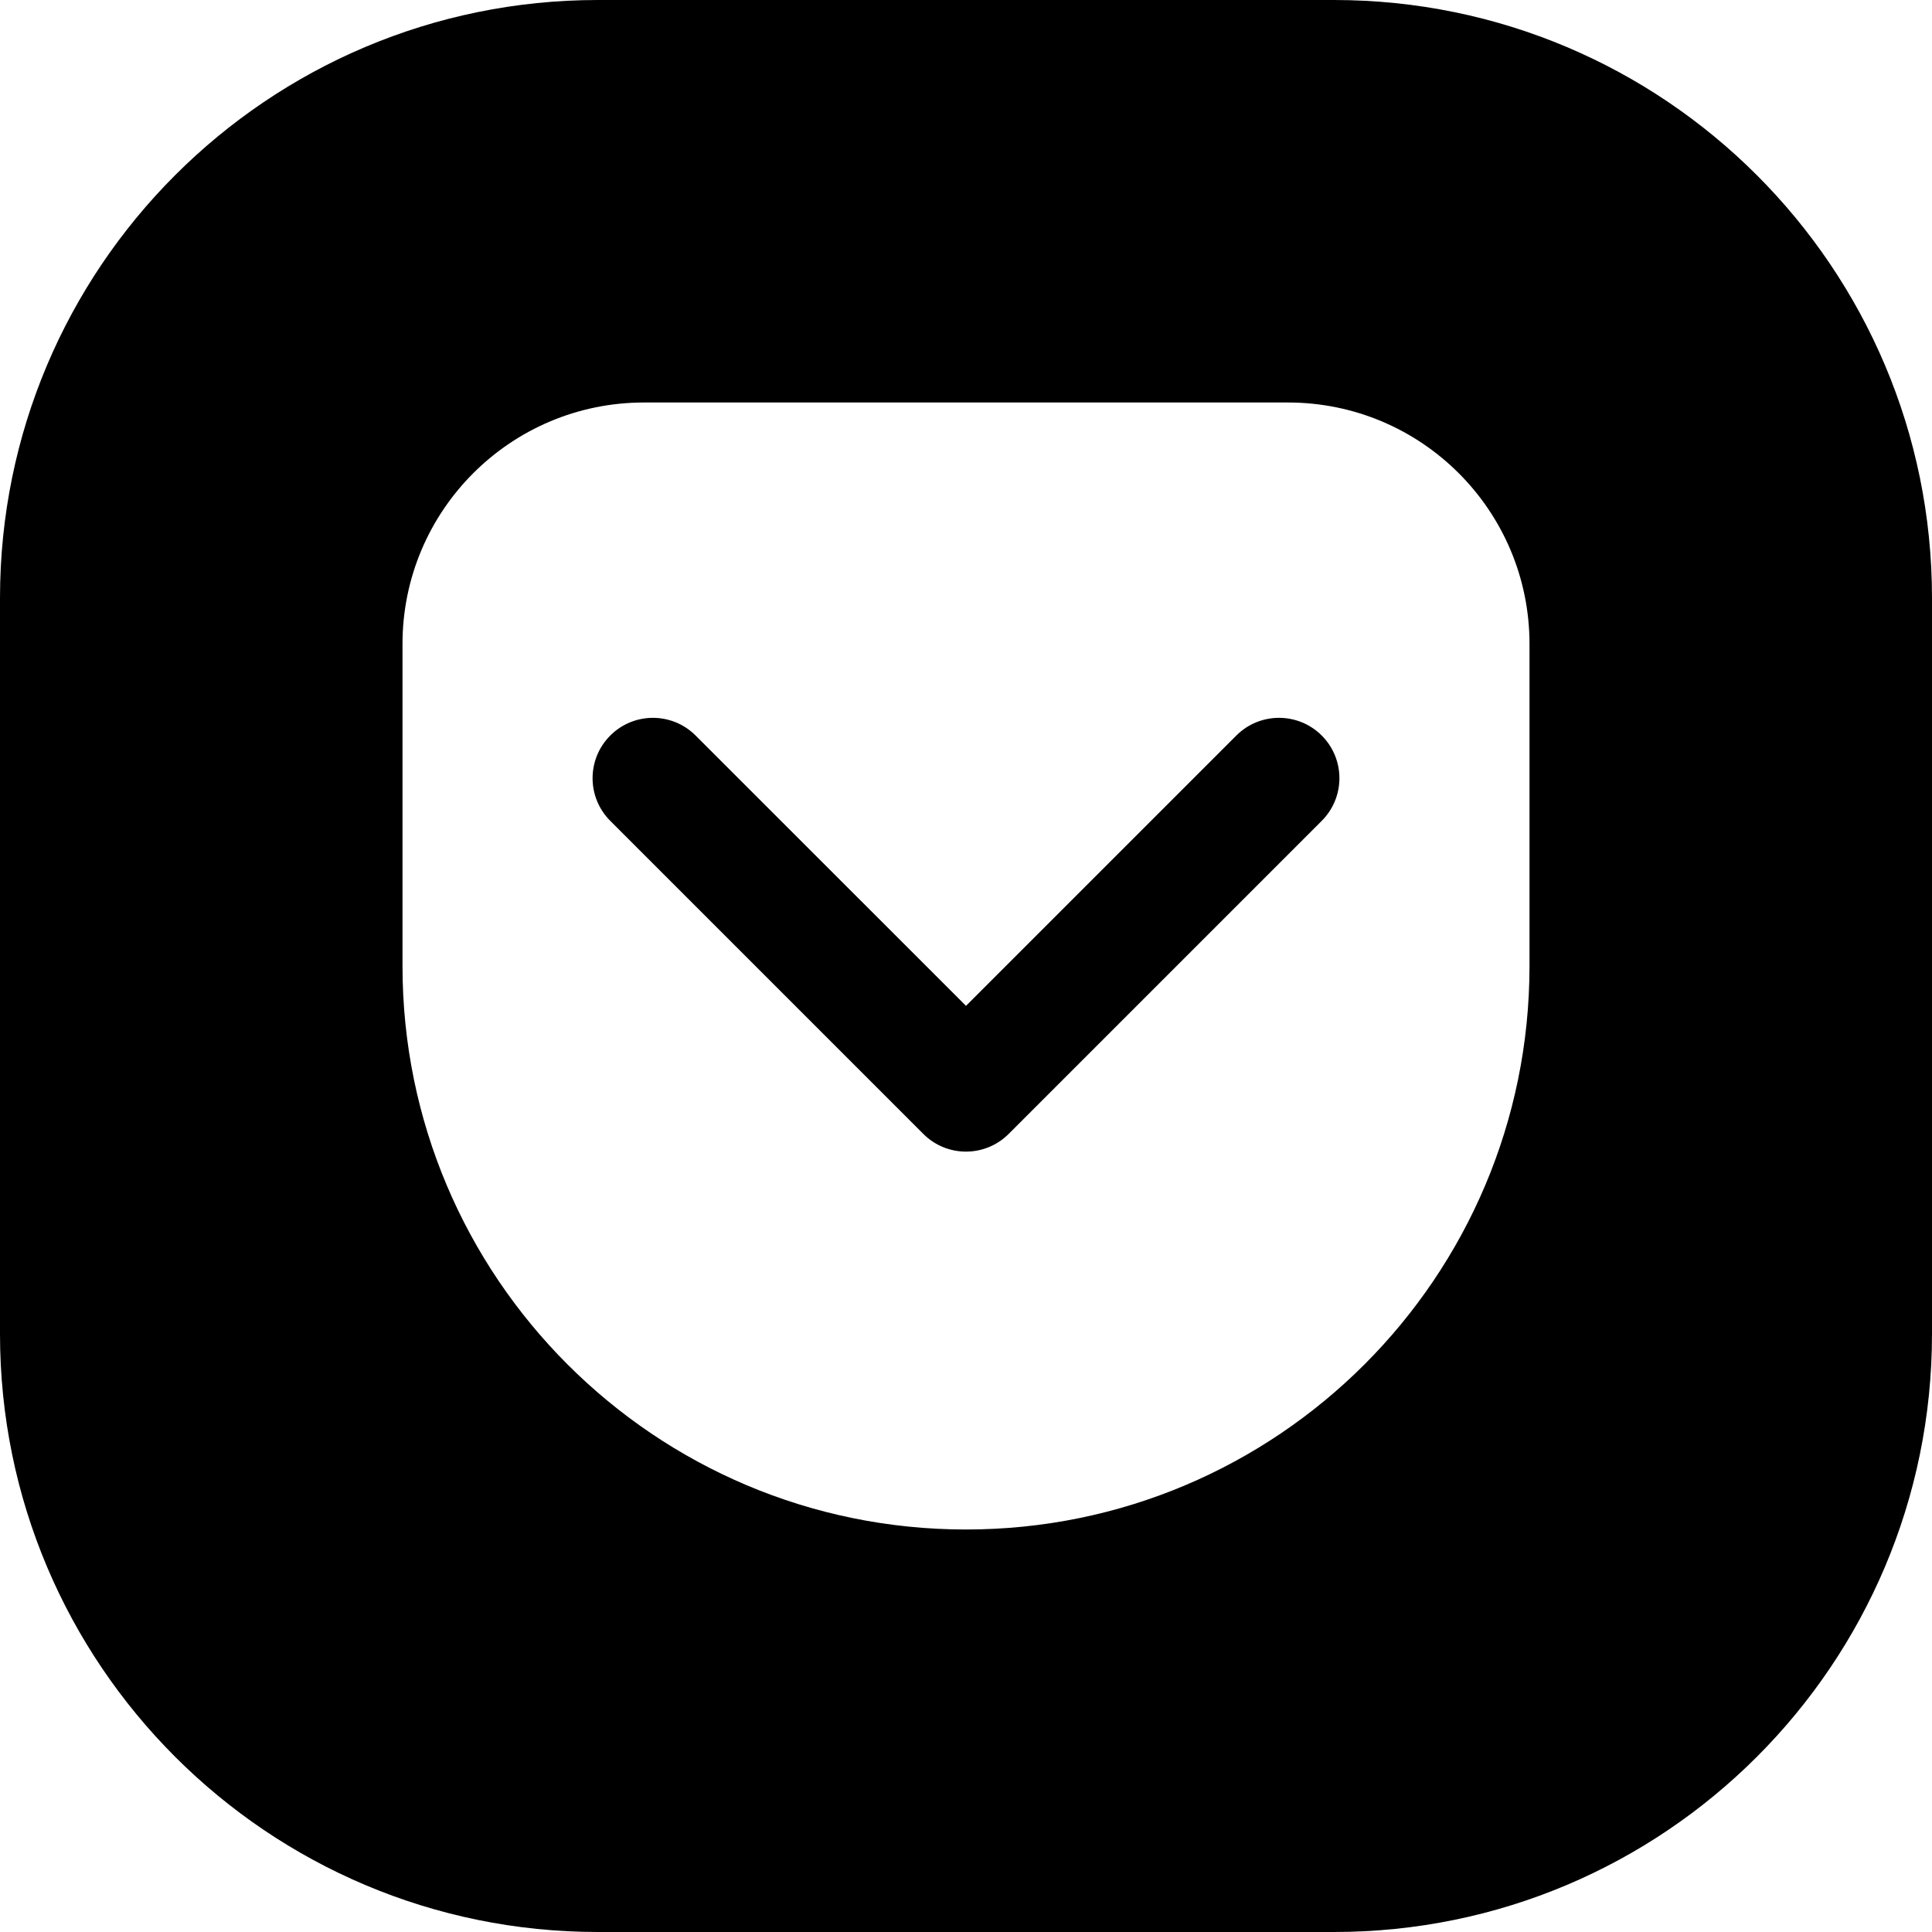<svg width="24" height="24" viewBox="0 0 24 24" fill="none" xmlns="http://www.w3.org/2000/svg">
<path d="M7.429 0C3.326 0 0 3.326 0 7.429V16.571C0 20.674 3.326 24 7.429 24H16.571C20.674 24 24 20.674 24 16.571V7.429C24 3.326 20.674 0 16.571 0H7.429ZM12 19C8.134 19 5 15.866 5 12V8C5 6.343 6.343 5 8 5H16C17.657 5 19 6.343 19 8V12C19 15.866 15.866 19 12 19ZM7.581 9.137C7.288 9.43 7.288 9.904 7.581 10.197L11.47 14.086C11.762 14.379 12.237 14.379 12.53 14.086L16.419 10.197C16.712 9.904 16.712 9.43 16.419 9.137C16.126 8.844 15.651 8.844 15.358 9.137L12 12.495L8.641 9.137C8.348 8.844 7.874 8.844 7.581 9.137Z" fill="black"/>
</svg>
